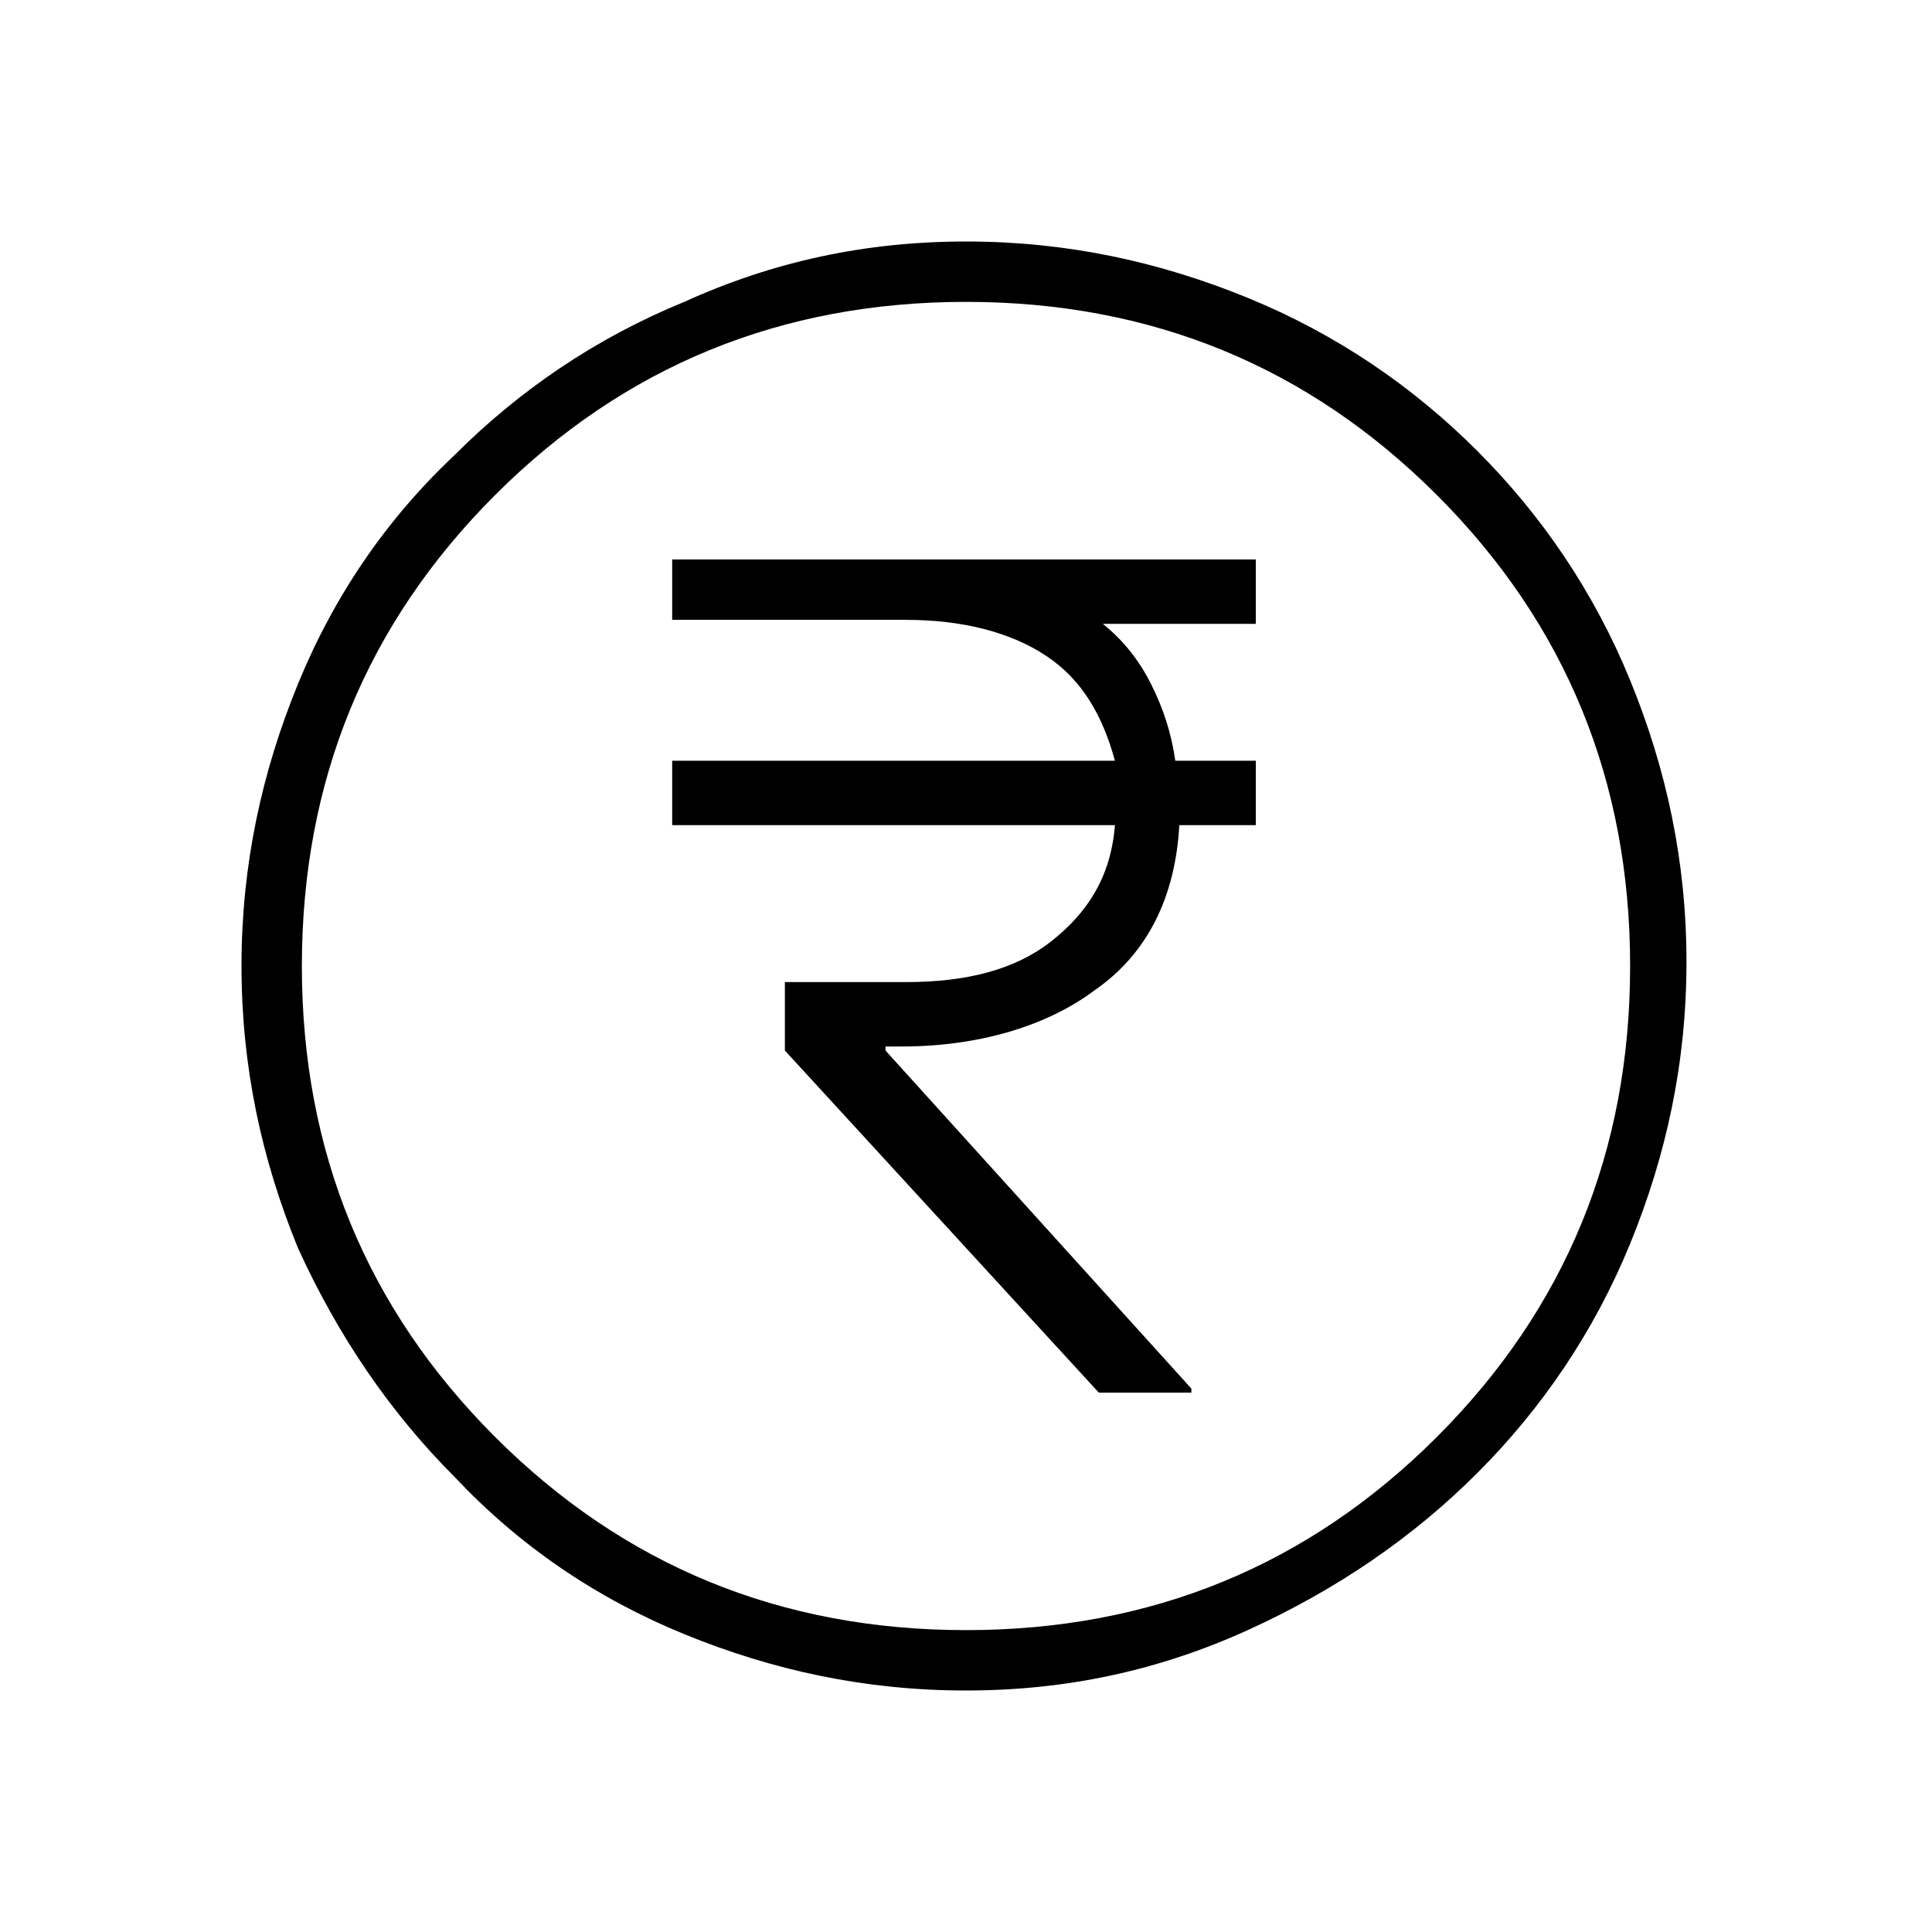 <?xml version="1.0" encoding="utf-8"?>
<!-- Generator: Adobe Illustrator 26.3.1, SVG Export Plug-In . SVG Version: 6.00 Build 0)  -->
<svg version="1.1" id="Слой_1" xmlns="http://www.w3.org/2000/svg" xmlns:xlink="http://www.w3.org/1999/xlink" x="0px" y="0px"
	 viewBox="0 0 48 48" style="enable-background:new 0 0 48 48;" xml:space="preserve">
<path d="M27.3,34.6h2.3v-0.1L22,26.1V26h0.4c1.9,0,3.6-0.5,4.8-1.4c1.3-0.9,2-2.3,2.1-4.1h1.9v-1.6h-2c-0.1-0.7-0.3-1.3-0.6-1.9
	c-0.3-0.6-0.7-1.1-1.2-1.5h3.8v-1.6H16.7v1.5h5.8c1.4,0,2.6,0.3,3.5,0.9c0.9,0.6,1.4,1.5,1.7,2.6h-11v1.6h11
	c-0.1,1.3-0.7,2.2-1.6,2.9c-0.9,0.7-2.1,1-3.6,1h-3v1.7L27.3,34.6z M24,42c-2.5,0-4.8-0.5-7-1.4s-4.1-2.2-5.7-3.9
	c-1.6-1.6-2.9-3.5-3.9-5.7C6.5,28.8,6,26.5,6,24s0.5-4.8,1.4-7s2.2-4.1,3.9-5.7c1.6-1.6,3.5-2.9,5.7-3.8c2.2-1,4.5-1.5,7-1.5
	s4.8,0.5,7,1.4s4.1,2.2,5.7,3.8c1.6,1.6,2.9,3.5,3.8,5.7c0.9,2.2,1.4,4.5,1.4,7s-0.5,4.8-1.4,7s-2.2,4.1-3.8,5.7s-3.5,2.9-5.7,3.9
	S26.5,42,24,42z M24,40.5c4.6,0,8.5-1.6,11.7-4.8s4.8-7.1,4.8-11.7s-1.6-8.5-4.8-11.7S28.6,7.5,24,7.5s-8.5,1.6-11.7,4.8
	S7.5,19.4,7.5,24s1.6,8.5,4.8,11.7S19.4,40.5,24,40.5z"/>
</svg>

